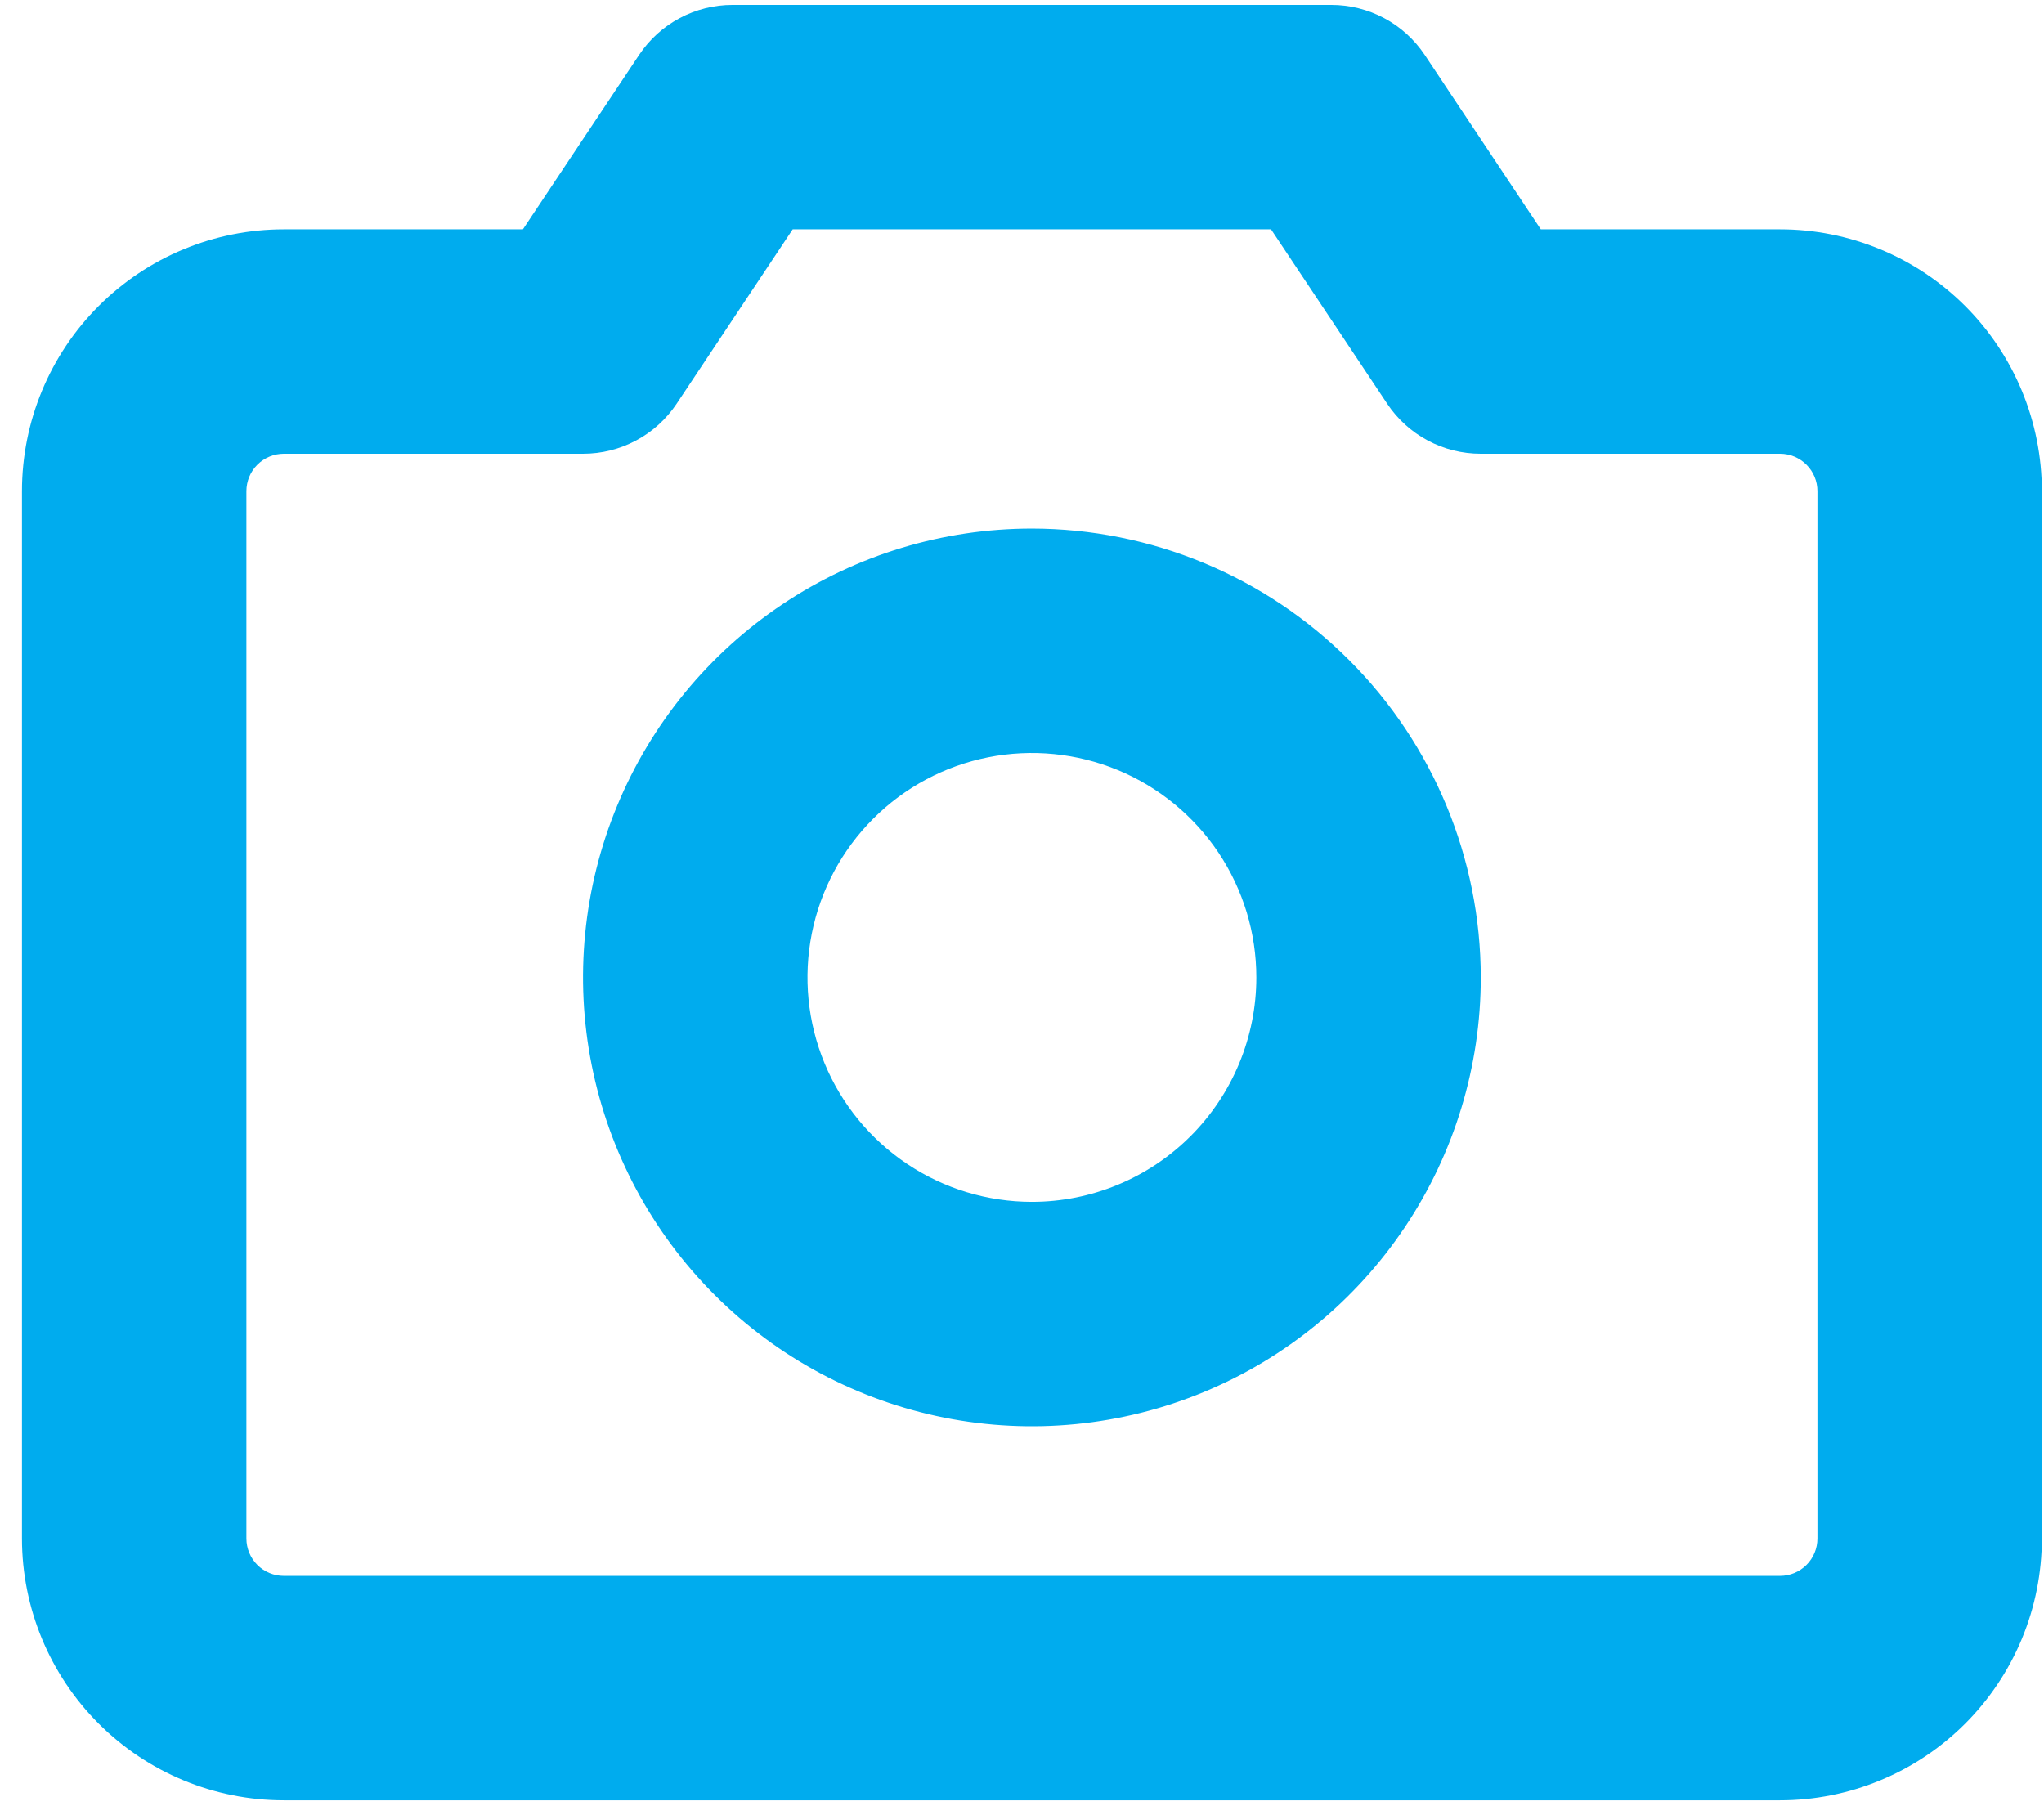 <svg width="86" height="76" viewBox="0 0 86 76" fill="none" xmlns="http://www.w3.org/2000/svg">
<path d="M74.894 9.649H64.829L59.942 2.307C59.51 1.66 58.925 1.129 58.239 0.763C57.552 0.396 56.786 0.205 56.008 0.206H30.826C30.048 0.205 29.282 0.396 28.595 0.763C27.909 1.129 27.324 1.66 26.892 2.307L22.001 9.649H11.941C9.019 9.649 6.217 10.81 4.151 12.876C2.085 14.942 0.924 17.744 0.924 20.666V64.733C0.924 67.655 2.085 70.457 4.151 72.523C6.217 74.589 9.019 75.75 11.941 75.75H74.894C76.34 75.75 77.773 75.465 79.109 74.911C80.446 74.358 81.661 73.546 82.684 72.523C83.707 71.5 84.518 70.285 85.072 68.949C85.625 67.612 85.91 66.18 85.91 64.733V20.666C85.91 19.219 85.625 17.787 85.072 16.45C84.518 15.113 83.707 13.899 82.684 12.876C81.661 11.853 80.446 11.041 79.109 10.488C77.773 9.934 76.34 9.649 74.894 9.649ZM76.467 64.733C76.467 65.15 76.302 65.551 76.006 65.846C75.711 66.141 75.311 66.307 74.894 66.307H11.941C11.523 66.307 11.123 66.141 10.828 65.846C10.533 65.551 10.367 65.15 10.367 64.733V20.666C10.367 20.248 10.533 19.848 10.828 19.553C11.123 19.258 11.523 19.092 11.941 19.092H24.531C25.309 19.093 26.076 18.902 26.762 18.535C27.449 18.169 28.034 17.638 28.466 16.991L33.352 9.649H53.478L58.368 16.991C58.8 17.638 59.386 18.169 60.072 18.535C60.758 18.902 61.525 19.093 62.303 19.092H74.894C75.311 19.092 75.711 19.258 76.006 19.553C76.302 19.848 76.467 20.248 76.467 20.666V64.733ZM43.417 22.24C39.682 22.24 36.03 23.347 32.925 25.423C29.819 27.498 27.398 30.447 25.969 33.898C24.539 37.349 24.165 41.147 24.894 44.81C25.623 48.474 27.422 51.839 30.063 54.48C32.704 57.121 36.069 58.92 39.733 59.649C43.396 60.377 47.193 60.003 50.644 58.574C54.095 57.144 57.045 54.724 59.12 51.618C61.195 48.512 62.303 44.861 62.303 41.126C62.298 36.118 60.306 31.318 56.766 27.777C53.225 24.236 48.424 22.245 43.417 22.24ZM43.417 50.569C41.549 50.569 39.724 50.015 38.171 48.977C36.618 47.94 35.408 46.465 34.693 44.739C33.978 43.014 33.791 41.115 34.156 39.283C34.52 37.452 35.419 35.769 36.74 34.448C38.06 33.128 39.743 32.228 41.575 31.864C43.407 31.5 45.305 31.687 47.031 32.401C48.756 33.116 50.231 34.327 51.269 35.879C52.306 37.432 52.86 39.258 52.86 41.126C52.86 43.63 51.865 46.032 50.094 47.803C48.323 49.574 45.922 50.569 43.417 50.569Z" fill="#00ACEE"/>
</svg>
